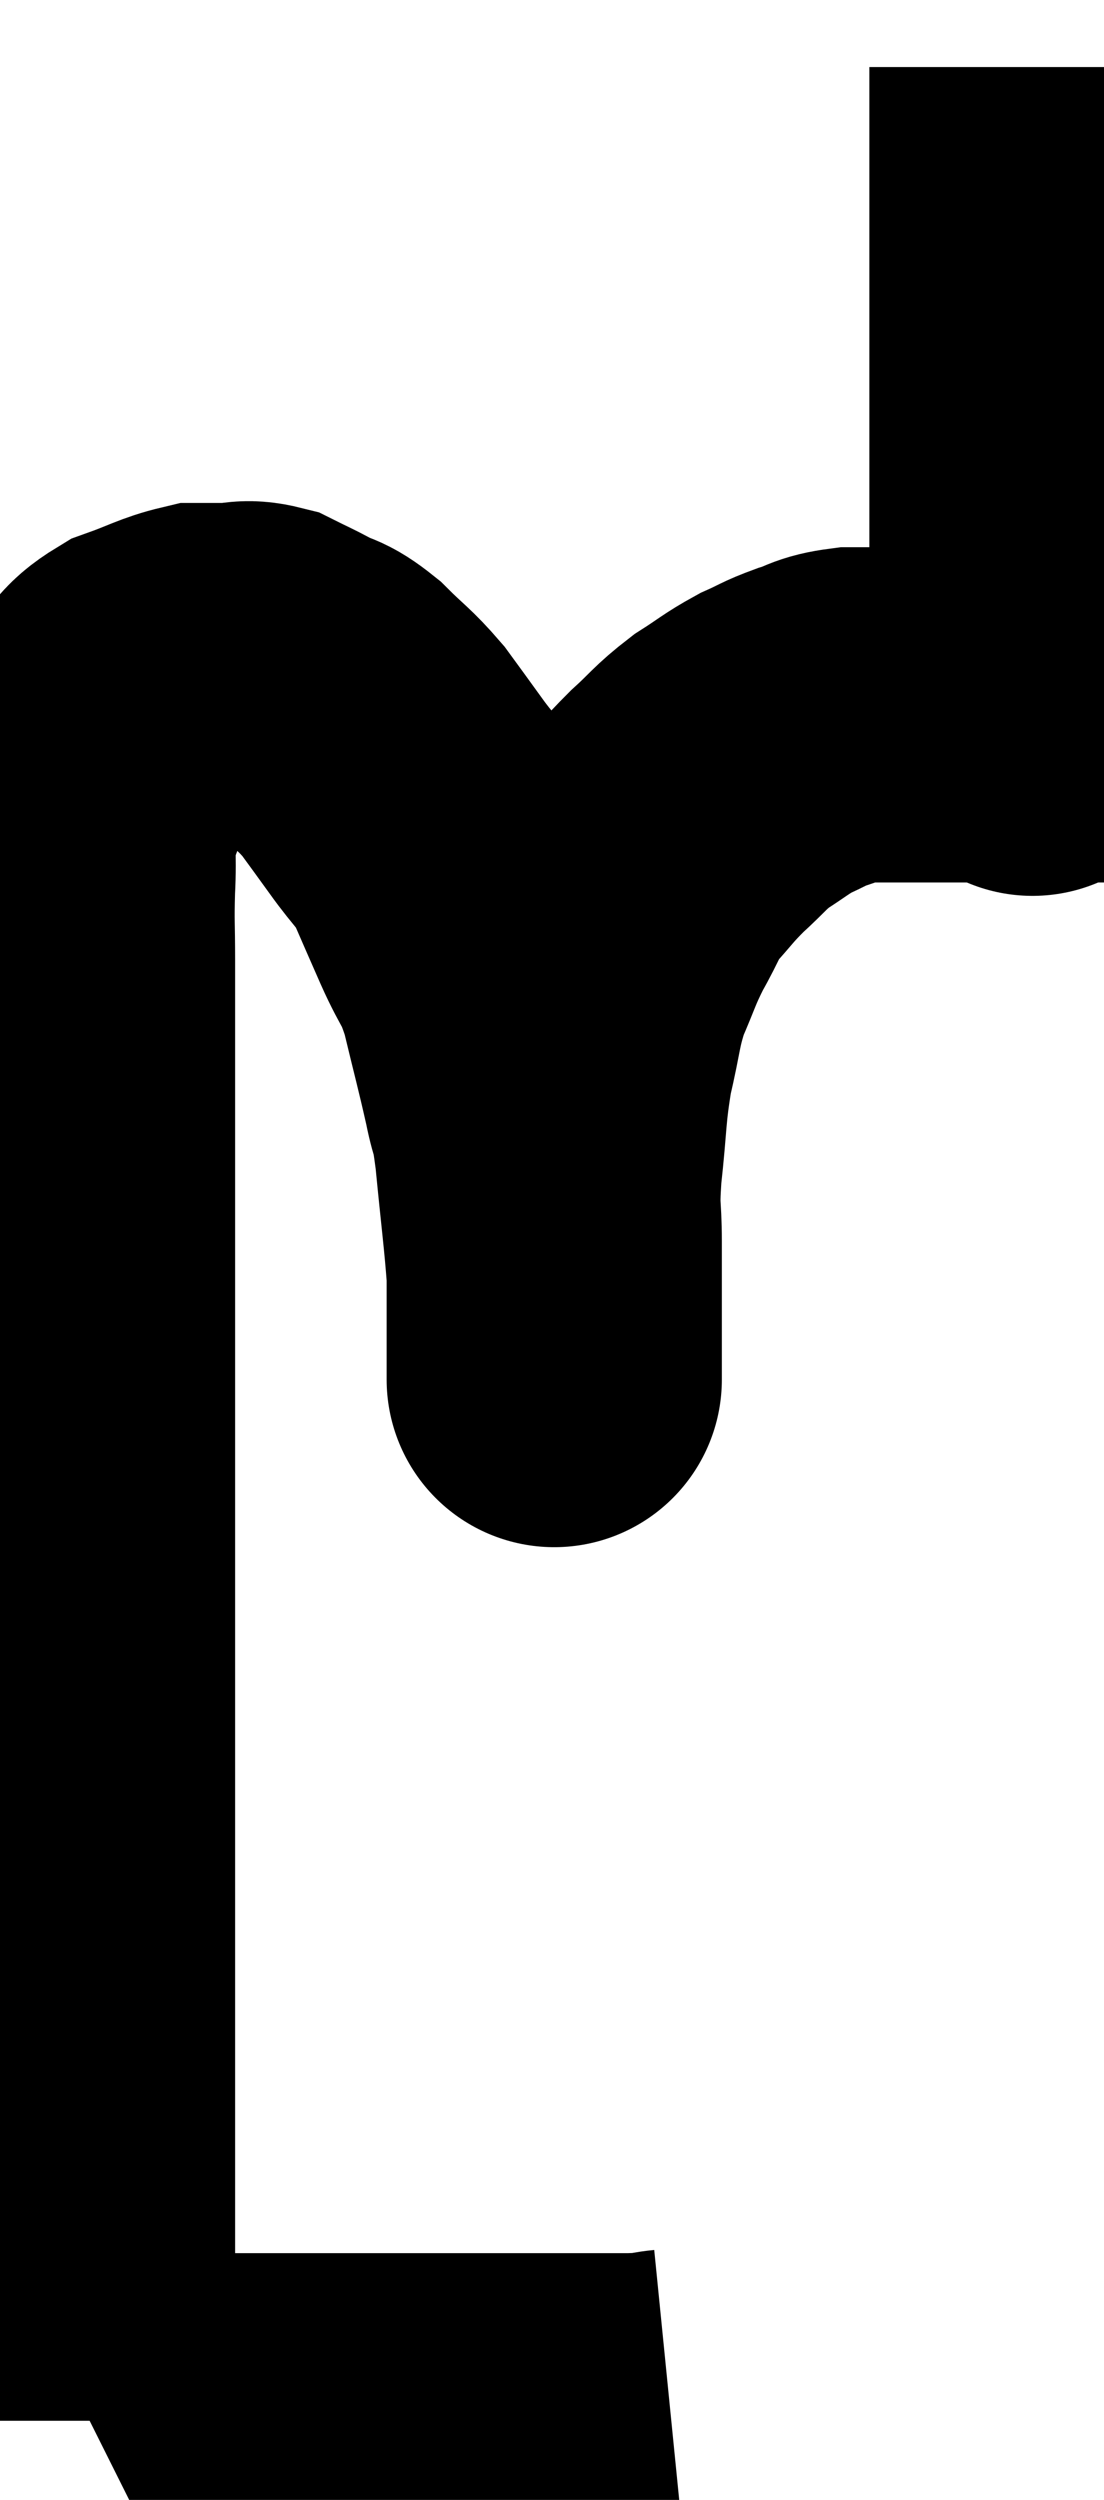 <svg xmlns="http://www.w3.org/2000/svg" viewBox="11.053 5.78 16.467 37.28" width="16.467" height="37.28"><path d="M 21.06 41.82 C 20.76 41.85, 21.03 41.865, 20.46 41.88 C 19.62 41.88, 19.725 41.88, 18.78 41.88 C 17.73 41.88, 17.565 41.88, 16.68 41.88 C 15.96 41.88, 15.75 41.88, 15.24 41.88 C 14.94 41.88, 15.015 41.88, 14.64 41.88 C 14.19 41.88, 14.13 41.88, 13.74 41.88 C 13.41 41.88, 13.32 41.88, 13.08 41.88 C 12.93 41.88, 12.9 41.85, 12.78 41.88 C 12.69 41.94, 12.675 41.955, 12.6 42 C 12.54 42.03, 12.51 42.045, 12.48 42.06 C 12.48 42.06, 12.48 42.06, 12.48 42.06 C 12.48 42.06, 12.48 42.06, 12.48 42.06 L 12.48 42.06" fill="none" stroke="black" stroke-width="5"></path><path d="M 12.06 41.88 C 12.06 41.22, 12.06 41.145, 12.06 40.56 C 12.06 40.05, 12.06 40.275, 12.06 39.54 C 12.06 38.58, 12.06 38.685, 12.06 37.62 C 12.06 36.45, 12.06 36.48, 12.06 35.28 C 12.06 34.05, 12.06 34.17, 12.06 32.82 C 12.06 31.35, 12.06 31.02, 12.06 29.88 C 12.06 29.07, 12.06 29.34, 12.06 28.26 C 12.06 26.91, 12.06 26.715, 12.06 25.56 C 12.06 24.6, 12.06 24.78, 12.06 23.64 C 12.06 22.32, 12.06 21.885, 12.06 21 C 12.06 20.55, 12.06 20.595, 12.06 20.1 C 12.06 19.56, 12.045 19.56, 12.06 19.02 C 12.09 18.48, 12.03 18.405, 12.12 17.94 C 12.27 17.55, 12.285 17.49, 12.42 17.16 C 12.54 16.89, 12.465 16.89, 12.66 16.62 C 12.93 16.35, 12.855 16.29, 13.2 16.08 C 13.62 15.93, 13.725 15.855, 14.04 15.78 C 14.25 15.78, 14.235 15.78, 14.46 15.78 C 14.7 15.78, 14.7 15.72, 14.94 15.78 C 15.18 15.9, 15.165 15.885, 15.42 16.02 C 15.69 16.17, 15.66 16.08, 15.96 16.32 C 16.29 16.65, 16.335 16.65, 16.62 16.98 C 16.86 17.31, 16.83 17.265, 17.1 17.64 C 17.4 18.06, 17.445 18.03, 17.7 18.48 C 17.91 18.96, 17.895 18.93, 18.12 19.44 C 18.36 19.98, 18.39 19.875, 18.6 20.52 C 18.78 21.27, 18.825 21.42, 18.96 22.02 C 19.05 22.47, 19.05 22.23, 19.14 22.92 C 19.23 23.85, 19.275 24.165, 19.32 24.78 C 19.32 25.08, 19.32 25.08, 19.32 25.38 C 19.32 25.68, 19.32 25.755, 19.32 25.98 C 19.32 26.13, 19.32 26.205, 19.32 26.28 C 19.32 26.28, 19.32 26.28, 19.32 26.28 C 19.32 26.28, 19.32 26.28, 19.32 26.28 C 19.32 26.28, 19.32 26.445, 19.32 26.28 C 19.32 25.95, 19.32 26.115, 19.32 25.62 C 19.32 24.96, 19.32 24.9, 19.32 24.3 C 19.32 23.76, 19.275 23.895, 19.32 23.22 C 19.41 22.41, 19.38 22.32, 19.5 21.6 C 19.65 20.97, 19.62 20.895, 19.8 20.34 C 20.01 19.86, 19.995 19.83, 20.22 19.38 C 20.46 18.96, 20.43 18.915, 20.7 18.54 C 21 18.21, 20.985 18.195, 21.3 17.88 C 21.63 17.58, 21.63 17.535, 21.96 17.28 C 22.29 17.07, 22.32 17.025, 22.62 16.86 C 22.89 16.74, 22.875 16.725, 23.16 16.62 C 23.46 16.53, 23.415 16.485, 23.76 16.44 C 24.15 16.44, 24.15 16.44, 24.54 16.44 C 24.93 16.44, 25.005 16.44, 25.32 16.44 C 25.56 16.44, 25.575 16.44, 25.8 16.44 C 26.01 16.44, 26.115 16.44, 26.22 16.44 C 26.22 16.44, 26.22 16.44, 26.22 16.44 C 26.22 16.44, 26.175 16.41, 26.22 16.44 L 26.4 16.56" fill="none" stroke="black" stroke-width="5"></path><path d="M 26.46 16.62 C 26.46 16.62, 26.46 16.62, 26.46 16.62 C 26.46 16.62, 26.445 16.665, 26.46 16.62 C 26.49 16.53, 26.505 16.635, 26.52 16.44 C 26.52 16.14, 26.52 16.23, 26.52 15.84 C 26.52 15.36, 26.52 15.375, 26.52 14.88 C 26.52 14.37, 26.52 14.595, 26.52 13.86 C 26.52 12.9, 26.52 12.885, 26.52 11.94 C 26.52 11.01, 26.52 10.875, 26.52 10.08 C 26.52 9.42, 26.52 9.315, 26.52 8.76 C 26.52 8.31, 26.52 8.175, 26.52 7.86 C 26.52 7.68, 26.52 7.665, 26.52 7.5 C 26.52 7.35, 26.52 7.305, 26.52 7.2 C 26.52 7.14, 26.52 7.185, 26.52 7.08 C 26.52 6.93, 26.52 6.855, 26.52 6.78 C 26.52 6.78, 26.52 6.78, 26.52 6.78 C 26.52 6.78, 26.52 6.78, 26.52 6.78 L 26.52 6.78" fill="none" stroke="black" stroke-width="5"></path></svg>